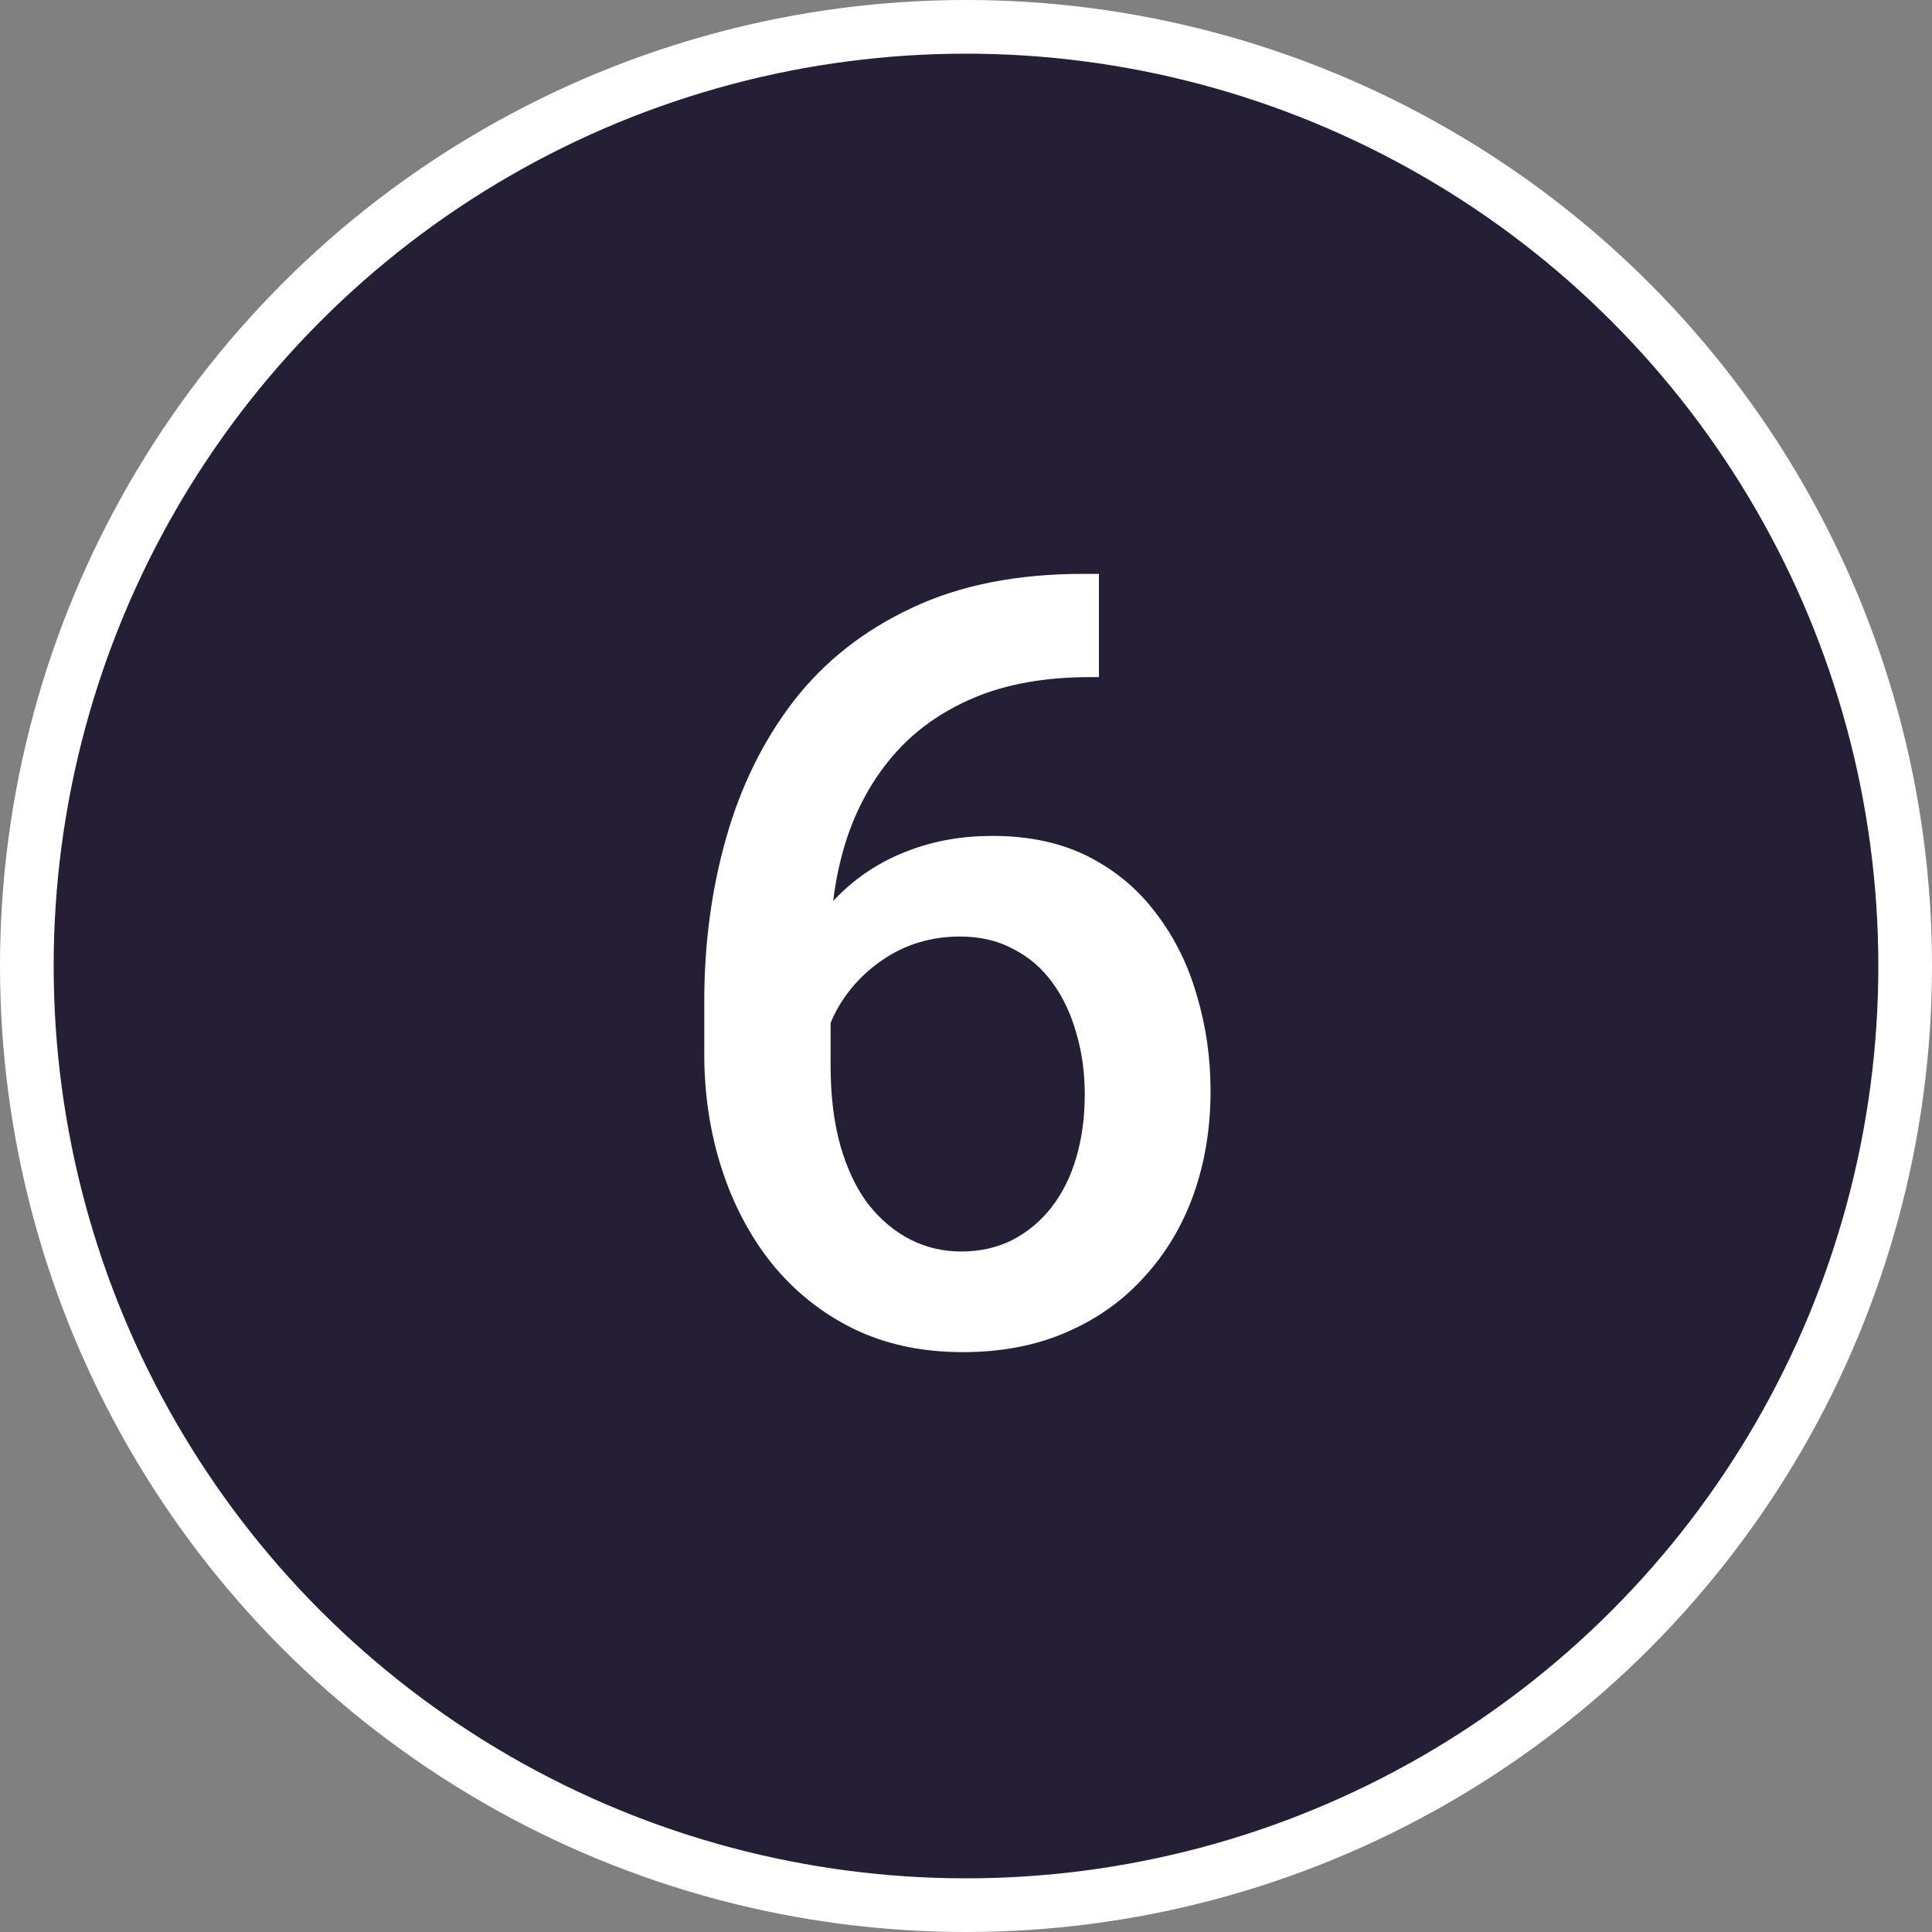 <svg width="36" height="36" viewBox="0 0 36 36" fill="none" xmlns="http://www.w3.org/2000/svg">
<rect x="0" y="0" width="36" height="36" fill="#808080" stroke="none"/>
<circle cx="18" cy="18" r="17.5" fill="#241F35" stroke="white"/>
<path d="M20.184 10.693H20.477V12.617H20.311C19.471 12.617 18.745 12.747 18.133 13.008C17.527 13.268 17.029 13.626 16.639 14.082C16.248 14.538 15.955 15.072 15.76 15.684C15.571 16.289 15.477 16.934 15.477 17.617V19.854C15.477 20.42 15.538 20.921 15.662 21.357C15.786 21.787 15.958 22.148 16.18 22.441C16.408 22.728 16.668 22.946 16.961 23.096C17.254 23.245 17.57 23.32 17.908 23.32C18.26 23.32 18.579 23.249 18.865 23.105C19.152 22.956 19.396 22.751 19.598 22.49C19.799 22.23 19.953 21.921 20.057 21.562C20.161 21.204 20.213 20.814 20.213 20.391C20.213 19.987 20.161 19.609 20.057 19.258C19.959 18.9 19.812 18.587 19.617 18.32C19.422 18.047 19.178 17.835 18.885 17.686C18.598 17.529 18.266 17.451 17.889 17.451C17.42 17.451 16.994 17.562 16.609 17.783C16.232 18.005 15.926 18.294 15.691 18.652C15.463 19.004 15.34 19.378 15.32 19.775L14.422 19.482C14.474 18.877 14.607 18.333 14.822 17.852C15.044 17.37 15.333 16.96 15.691 16.621C16.049 16.283 16.463 16.025 16.932 15.85C17.407 15.667 17.928 15.576 18.494 15.576C19.184 15.576 19.783 15.706 20.291 15.967C20.799 16.227 21.219 16.582 21.551 17.031C21.889 17.474 22.14 17.982 22.303 18.555C22.472 19.121 22.557 19.713 22.557 20.332C22.557 21.016 22.453 21.654 22.244 22.246C22.036 22.832 21.73 23.346 21.326 23.789C20.929 24.232 20.444 24.577 19.871 24.824C19.305 25.072 18.66 25.195 17.938 25.195C17.176 25.195 16.495 25.049 15.896 24.756C15.304 24.463 14.8 24.059 14.383 23.545C13.973 23.031 13.66 22.438 13.445 21.768C13.23 21.097 13.123 20.387 13.123 19.639V18.662C13.123 17.581 13.26 16.562 13.533 15.605C13.807 14.642 14.227 13.792 14.793 13.057C15.366 12.321 16.098 11.745 16.99 11.328C17.882 10.905 18.947 10.693 20.184 10.693Z" fill="white"/>
</svg>
